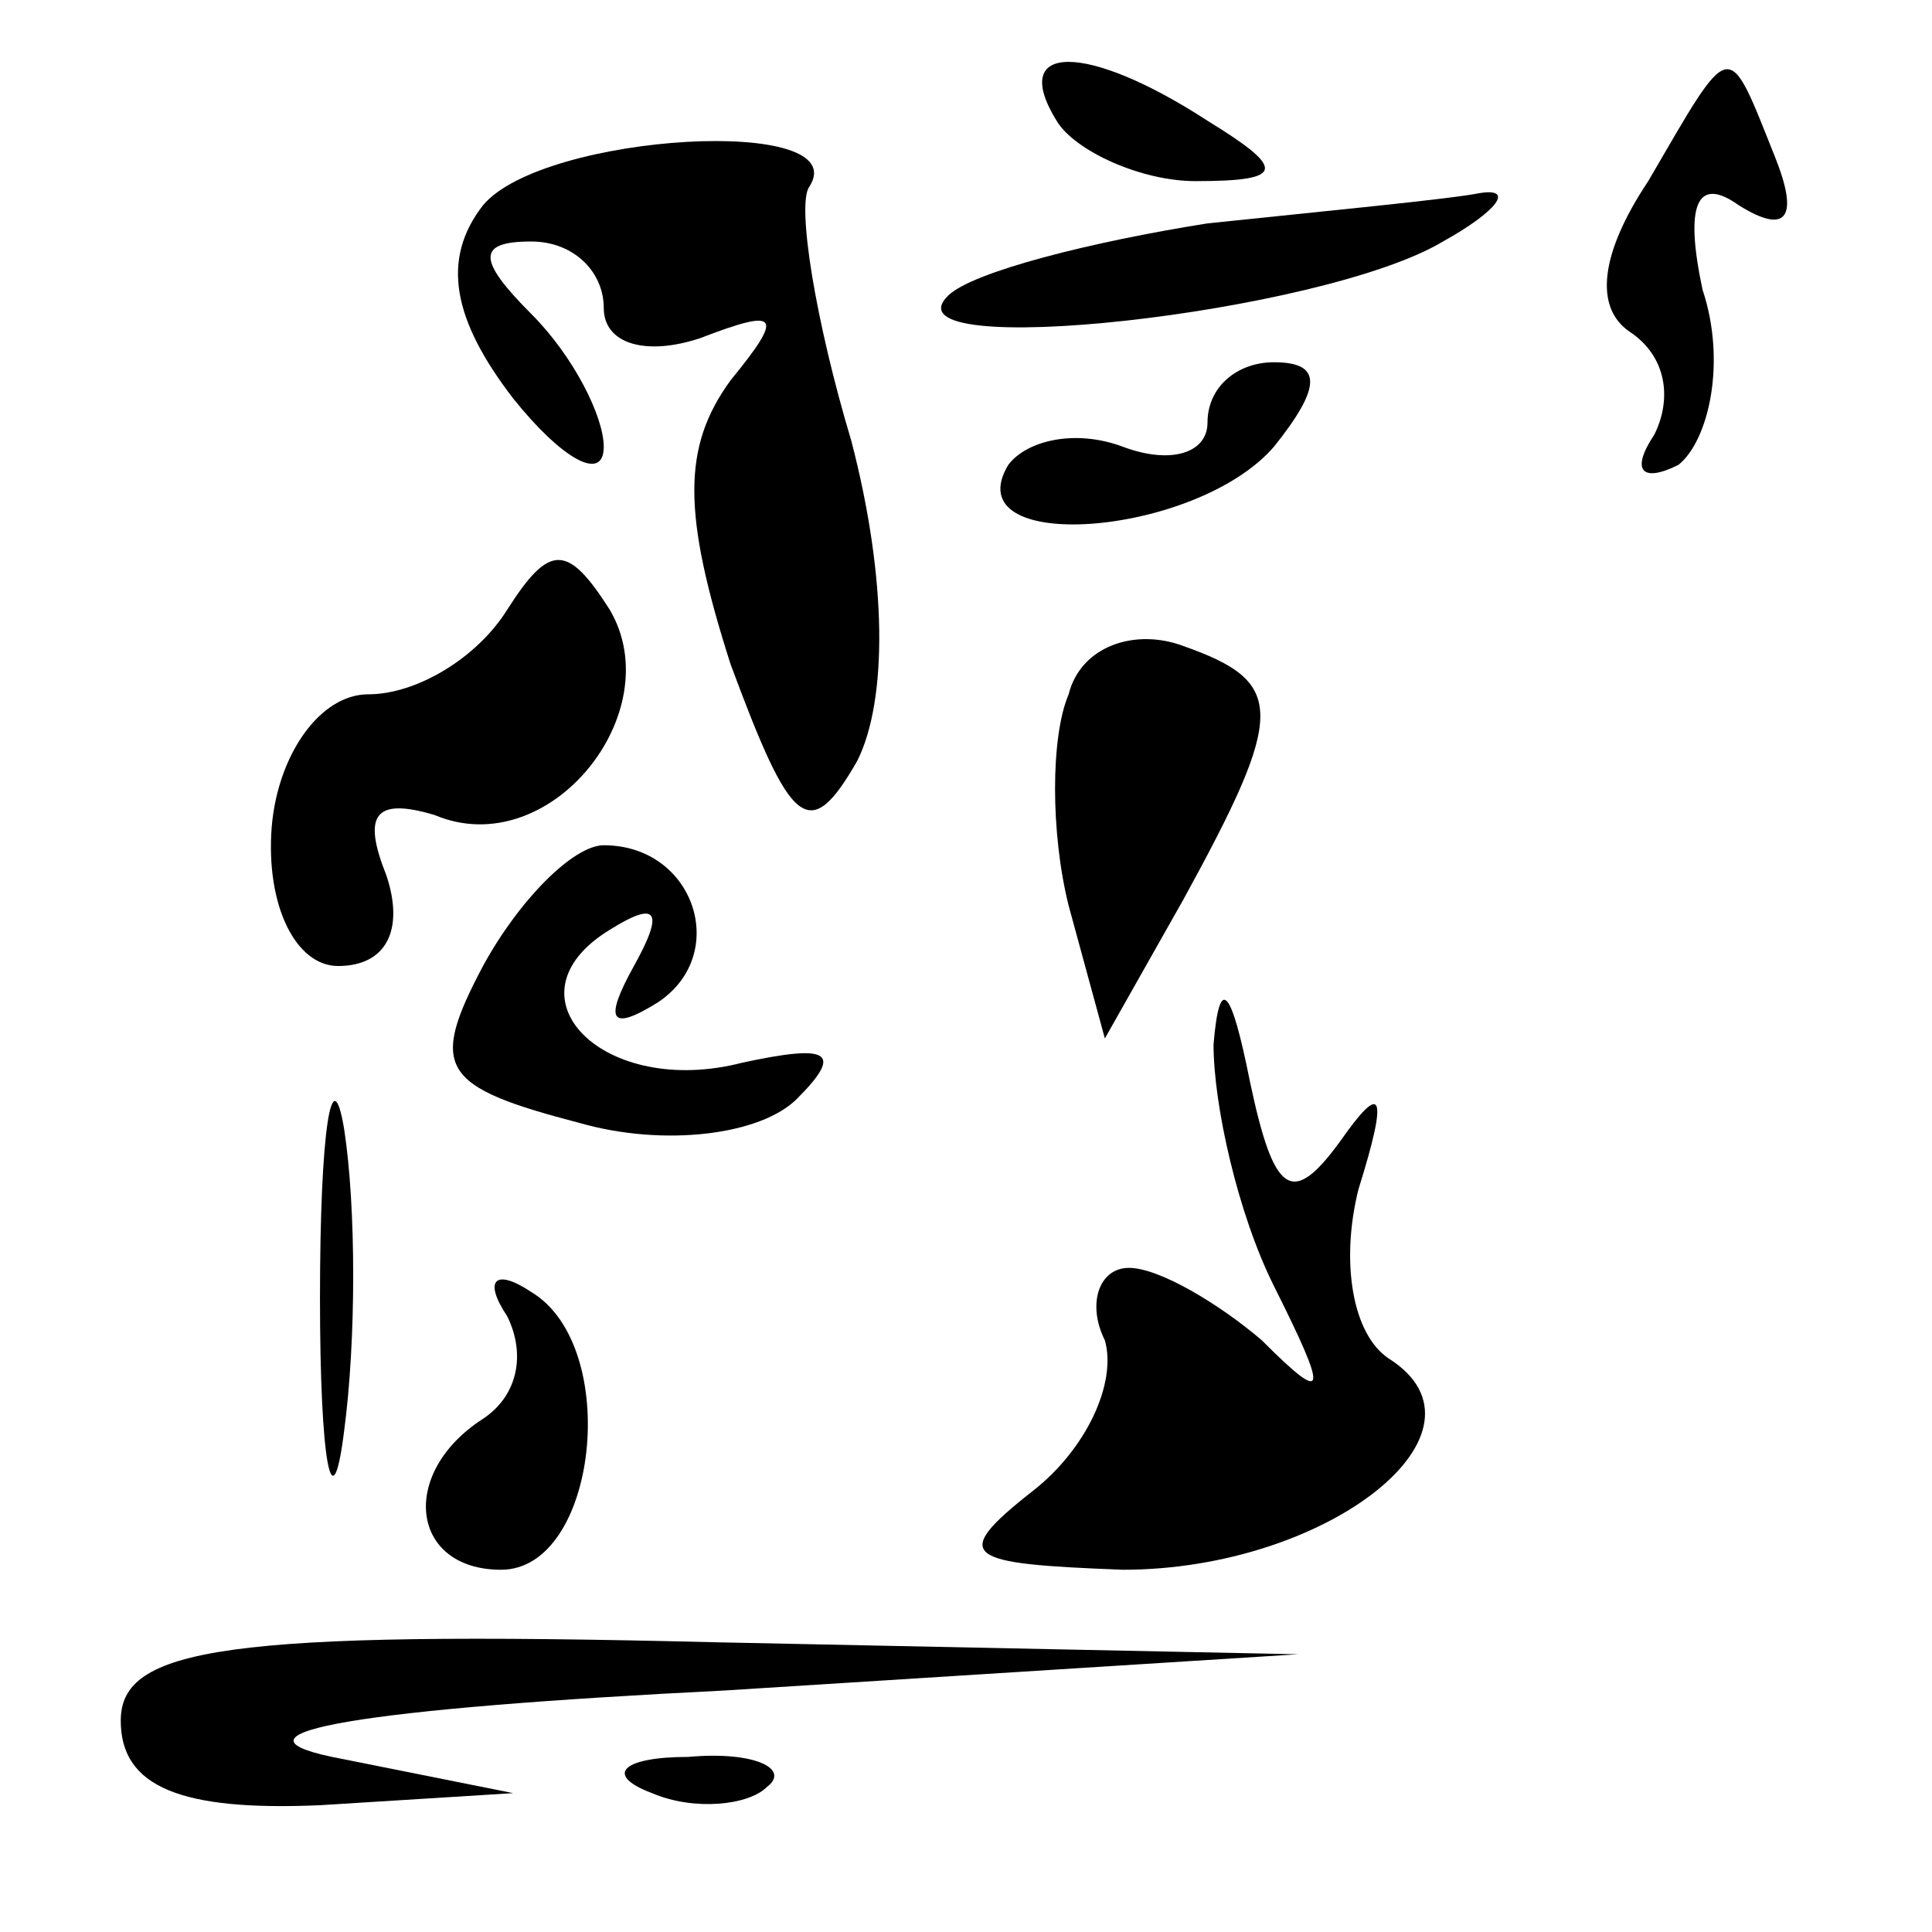 <?xml version="1.0" standalone="no"?>
<!DOCTYPE svg PUBLIC "-//W3C//DTD SVG 20010904//EN"
 "http://www.w3.org/TR/2001/REC-SVG-20010904/DTD/svg10.dtd">
<svg version="1.0" xmlns="http://www.w3.org/2000/svg"
 width="32pt" height="32pt" viewBox="0 0 32 32"
 preserveAspectRatio="xMidYMid meet">
<g transform="translate(0,32) scale(0.1,-0.1)"
fill="#000000" stroke="none">
<path fill="#000000" stroke="none" d="M175 300 c3 -5 14 -10 23 -10 15 0 15
2 2 10 -20 13 -33 13 -25 0z"/>
<path fill="#000000" stroke="none" d="M273 290 c-8 -12 -9 -21 -3 -25 6 -4 7
-11 4 -17 -4 -6 -2 -8 4 -5 5 4 8 17 4 29 -3 14 -1 19 6 14 8 -5 10 -2 6 8 -8
20 -7 20 -21 -4z"/>
<path fill="#000000" stroke="none" d="M80 286 c-7 -9 -5 -19 5 -32 8 -10 15
-14 15 -8 0 5 -5 15 -12 22 -9 9 -9 12 0 12 7 0 12 -5 12 -11 0 -6 7 -8 16 -5
13 5 14 4 5 -7 -8 -11 -8 -22 0 -47 10 -27 13 -30 21 -16 5 10 5 30 -1 53 -6
20 -9 39 -7 42 8 12 -44 9 -54 -3z"/>
<path fill="#000000" stroke="none" d="M200 283 c-19 -3 -39 -8 -43 -12 -11
-11 62 -3 82 9 9 5 12 9 6 8 -5 -1 -26 -3 -45 -5z"/>
<path fill="#000000" stroke="none" d="M200 250 c0 -5 -6 -7 -14 -4 -8 3 -16
1 -19 -3 -9 -15 31 -12 44 3 8 10 8 14 0 14 -6 0 -11 -4 -11 -10z"/>
<path fill="#000000" stroke="none" d="M84 219 c-5 -8 -15 -14 -23 -14 -8 0
-15 -10 -16 -22 -1 -13 4 -23 11 -23 8 0 11 6 8 15 -4 10 -2 13 8 10 19 -8 39
17 29 34 -7 11 -10 11 -17 0z"/>
<path fill="#000000" stroke="none" d="M177 205 c-3 -7 -3 -23 0 -35 l6 -22
13 23 c17 31 17 36 0 42 -8 3 -17 0 -19 -8z"/>
<path fill="#000000" stroke="none" d="M80 160 c-9 -17 -7 -20 16 -26 14 -4
30 -2 36 4 8 8 5 9 -9 6 -23 -6 -40 11 -22 22 8 5 9 3 4 -6 -5 -9 -4 -11 4 -6
12 8 6 26 -9 26 -5 0 -14 -9 -20 -20z"/>
<path fill="#000000" stroke="none" d="M201 147 c0 -10 4 -28 10 -40 9 -18 9
-20 -2 -9 -7 6 -17 12 -22 12 -5 0 -7 -6 -4 -12 2 -7 -3 -18 -12 -25 -14 -11
-11 -12 15 -13 34 0 63 23 44 35 -6 4 -8 16 -5 28 5 16 4 18 -3 8 -8 -11 -11
-9 -15 10 -3 15 -5 18 -6 6z"/>
<path fill="#000000" stroke="none" d="M53 105 c0 -27 2 -38 4 -22 2 15 2 37
0 50 -2 12 -4 0 -4 -28z"/>
<path fill="#000000" stroke="none" d="M84 102 c3 -6 2 -13 -4 -17 -14 -9 -12
-25 3 -25 16 0 20 37 5 46 -6 4 -8 2 -4 -4z"/>
<path fill="#000000" stroke="none" d="M20 35 c0 -11 10 -15 33 -14 l32 2 -30
6 c-19 4 5 8 65 11 l95 6 -97 2 c-81 2 -98 -1 -98 -13z"/>
<path fill="#000000" stroke="none" d="M108 23 c7 -3 16 -2 19 1 4 3 -2 6 -13
5 -11 0 -14 -3 -6 -6z"/>
</g>
</svg>
